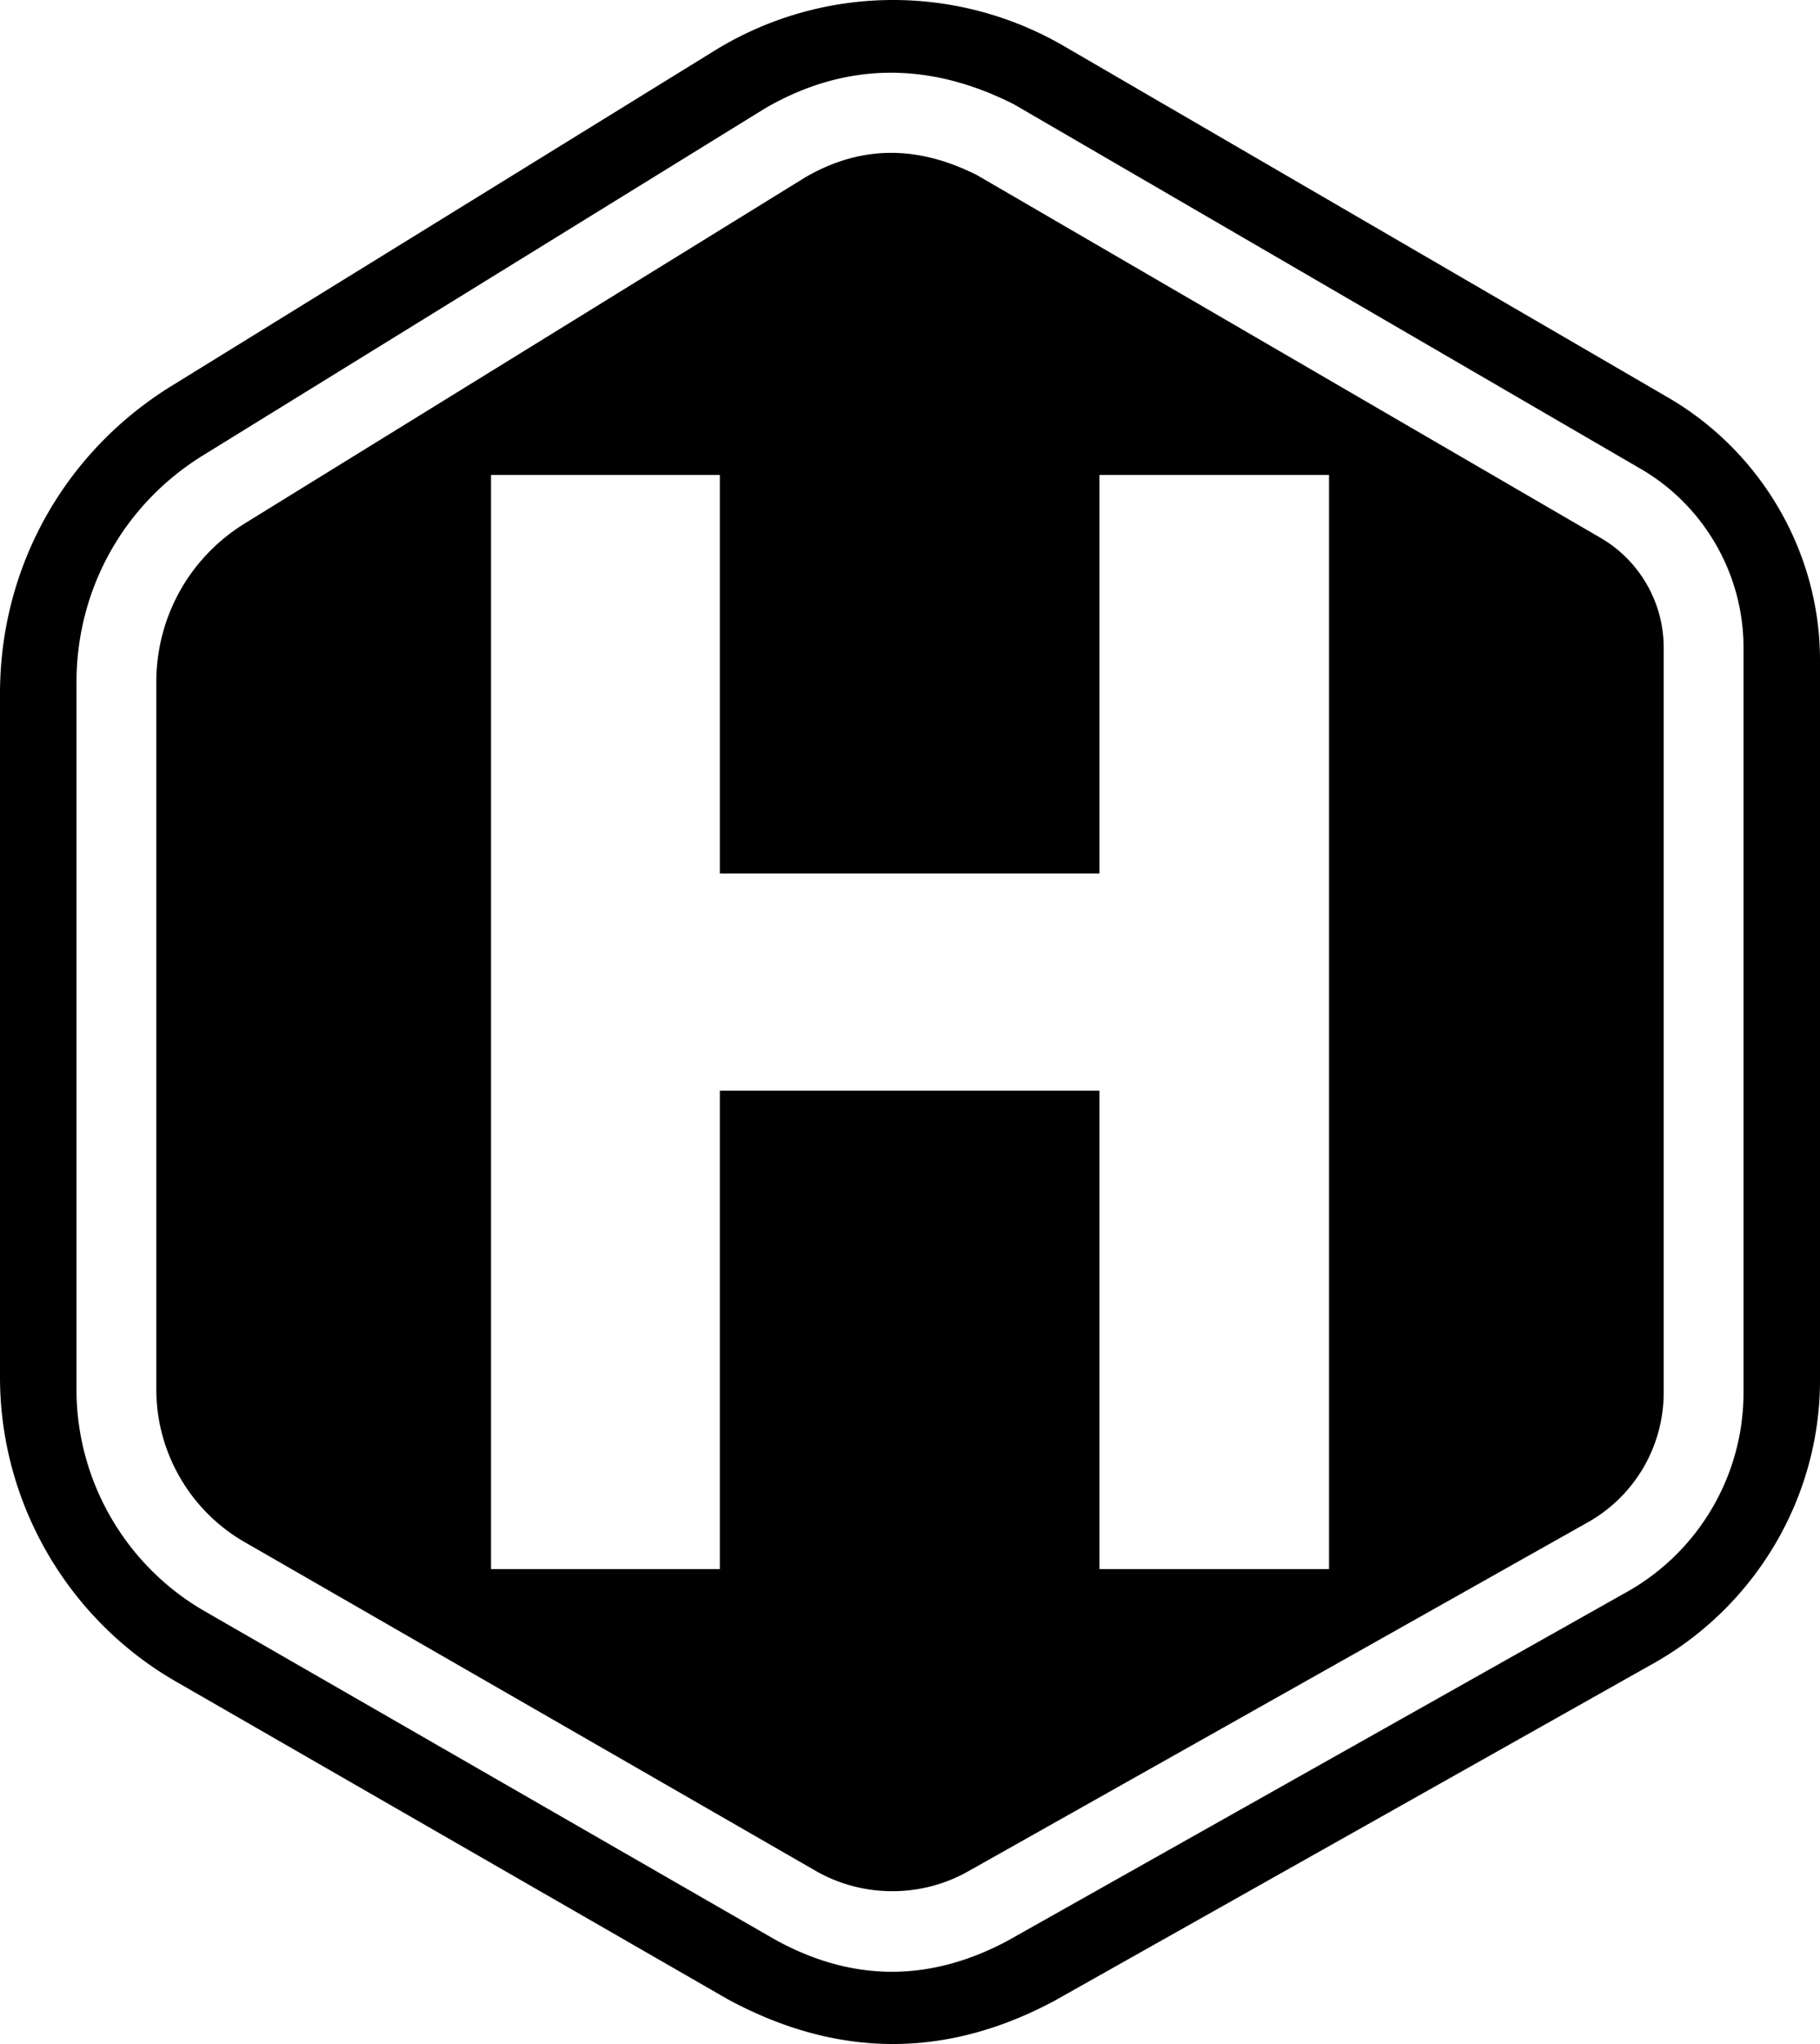 <svg xmlns="http://www.w3.org/2000/svg" width="456" height="512"><path d="M182.374 500.809 44.075 421.205C16.891 405.558.003 376.352 0 344.986V173.754c-.003-31.641 16.068-60.459 42.99-77.087l135.963-83.93a85.17 85.17 0 0 1 87.682-1.155L417.95 99.585c23.33 13.569 38.054 38.761 38.05 65.746v180.434c-.004 29.328-16.113 56.481-41.666 70.868l-150.175 84.565c-27.206 14.562-54.468 14.37-81.785-.39zm11.983-14.868c18.284 10.011 37.498 11.117 57.957.276l155.38-87.496c17.973-10.12 29.14-29.221 29.141-49.847V162.188c.003-18.359-9.856-35.499-25.727-44.73l-157.066-91.33c-21.434-10.858-42.382-10.536-62.267.96l-140.92 86.986c-19.846 12.257-31.693 33.502-31.69 56.828V348.07c.001 22.843 12.3 44.113 32.098 55.508zm7.548-441.608L61.363 131.091c-13.901 8.586-22.2 23.468-22.198 39.81v177.17c.001 15.708 8.46 30.336 22.076 38.173l143.092 82.363c11.738 6.756 26.365 6.825 38.17.181l155.378-87.495a37.26 37.26 0 0 0 18.954-32.42V162.187c0-11.264-6.046-21.778-15.782-27.44l-156.3-90.903c-15.09-7.566-29.111-7.406-42.848.489zM123.022 393.03V118.97h57.333v99.826h95.118V118.97h57.505v274.06h-57.505V273.193h-95.118V393.03z"/></svg>